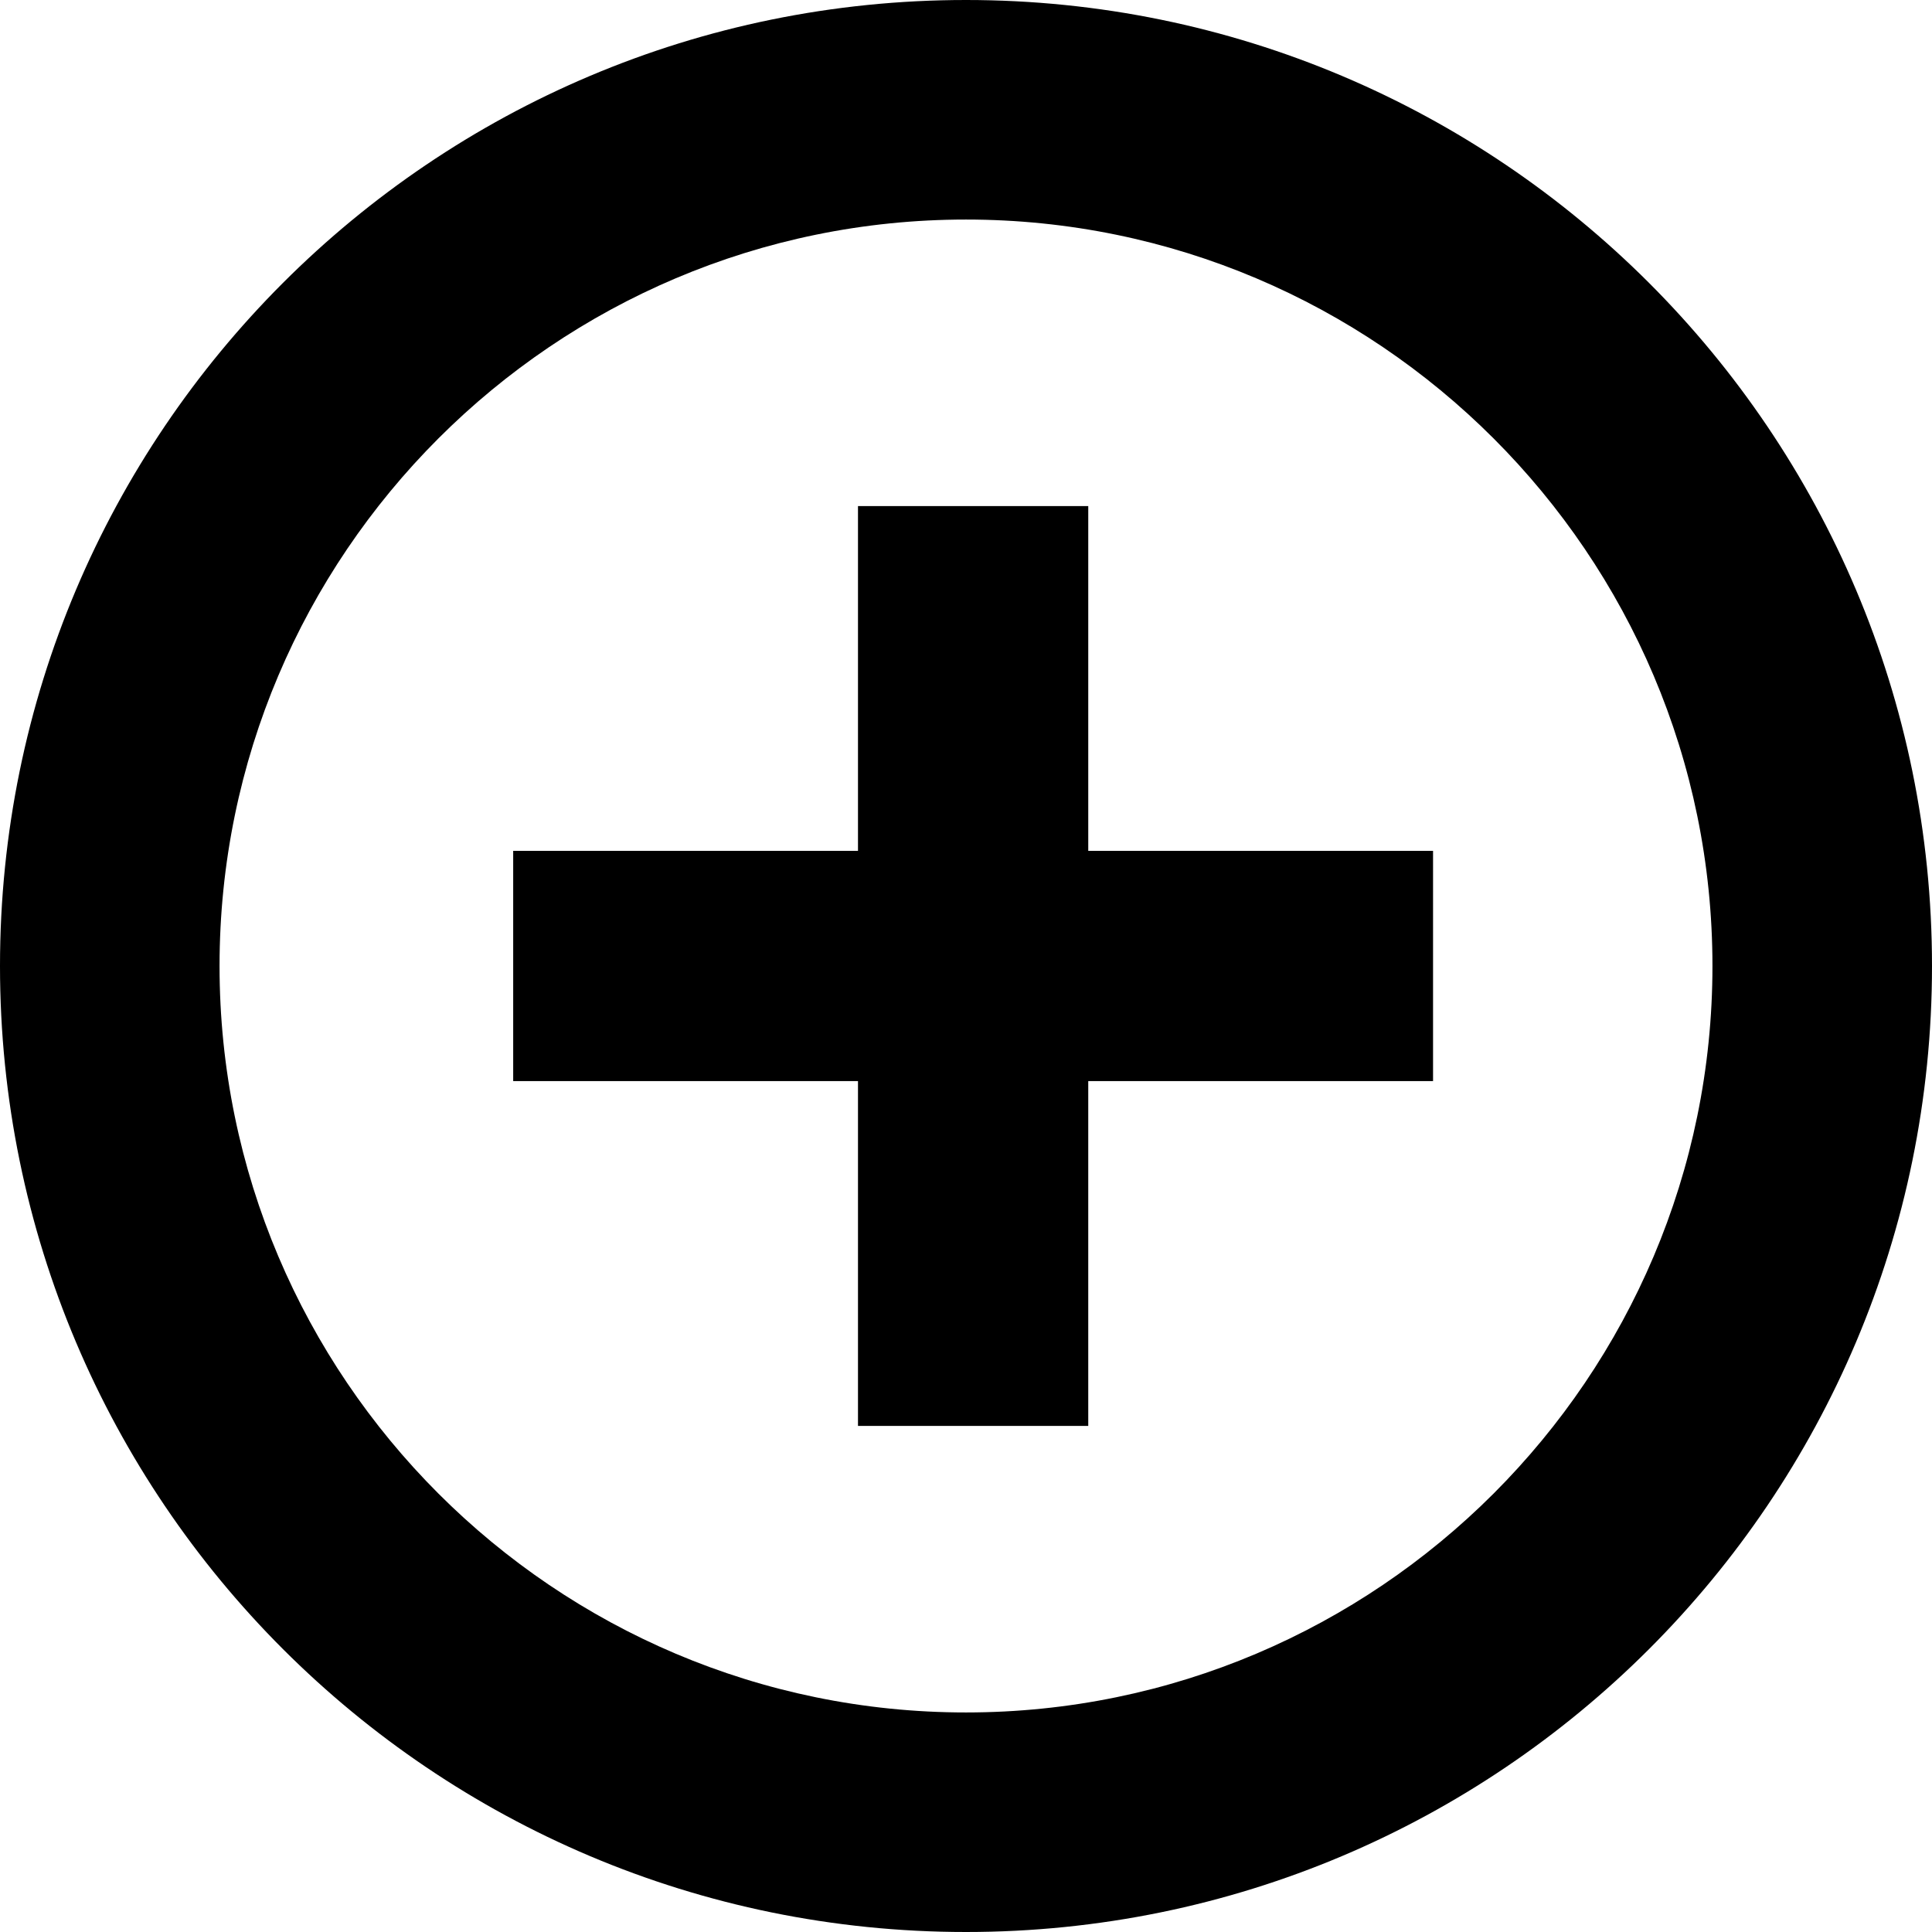 <?xml version="1.0" encoding="utf-8"?>
<!-- Generator: Adobe Illustrator 16.0.4, SVG Export Plug-In . SVG Version: 6.00 Build 0)  -->
<svg version="1.2" baseProfile="tiny" id="Layer_1" xmlns="http://www.w3.org/2000/svg" xmlns:xlink="http://www.w3.org/1999/xlink"
	 x="0px" y="0px" width="512px" height="512px" viewBox="0 0 512 512" xml:space="preserve">
<path d="M379.773,286.5h-91.375v91.387h-61.023V286.5H136v-61.012h91.375v-91.375h61.023v91.375h91.375V286.5z M256,58.182
	C146.92,58.182,58.182,146.921,58.182,256c0,109.08,88.738,197.818,197.818,197.818S453.818,365.08,453.818,256
	C453.818,146.921,365.08,58.182,256,58.182 M256,0c141.387,0,256,114.613,256,256c0,141.387-114.613,256-256,256
	C114.613,512,0,397.387,0,256S114.613,0,256,0L256,0z"/>
</svg>
